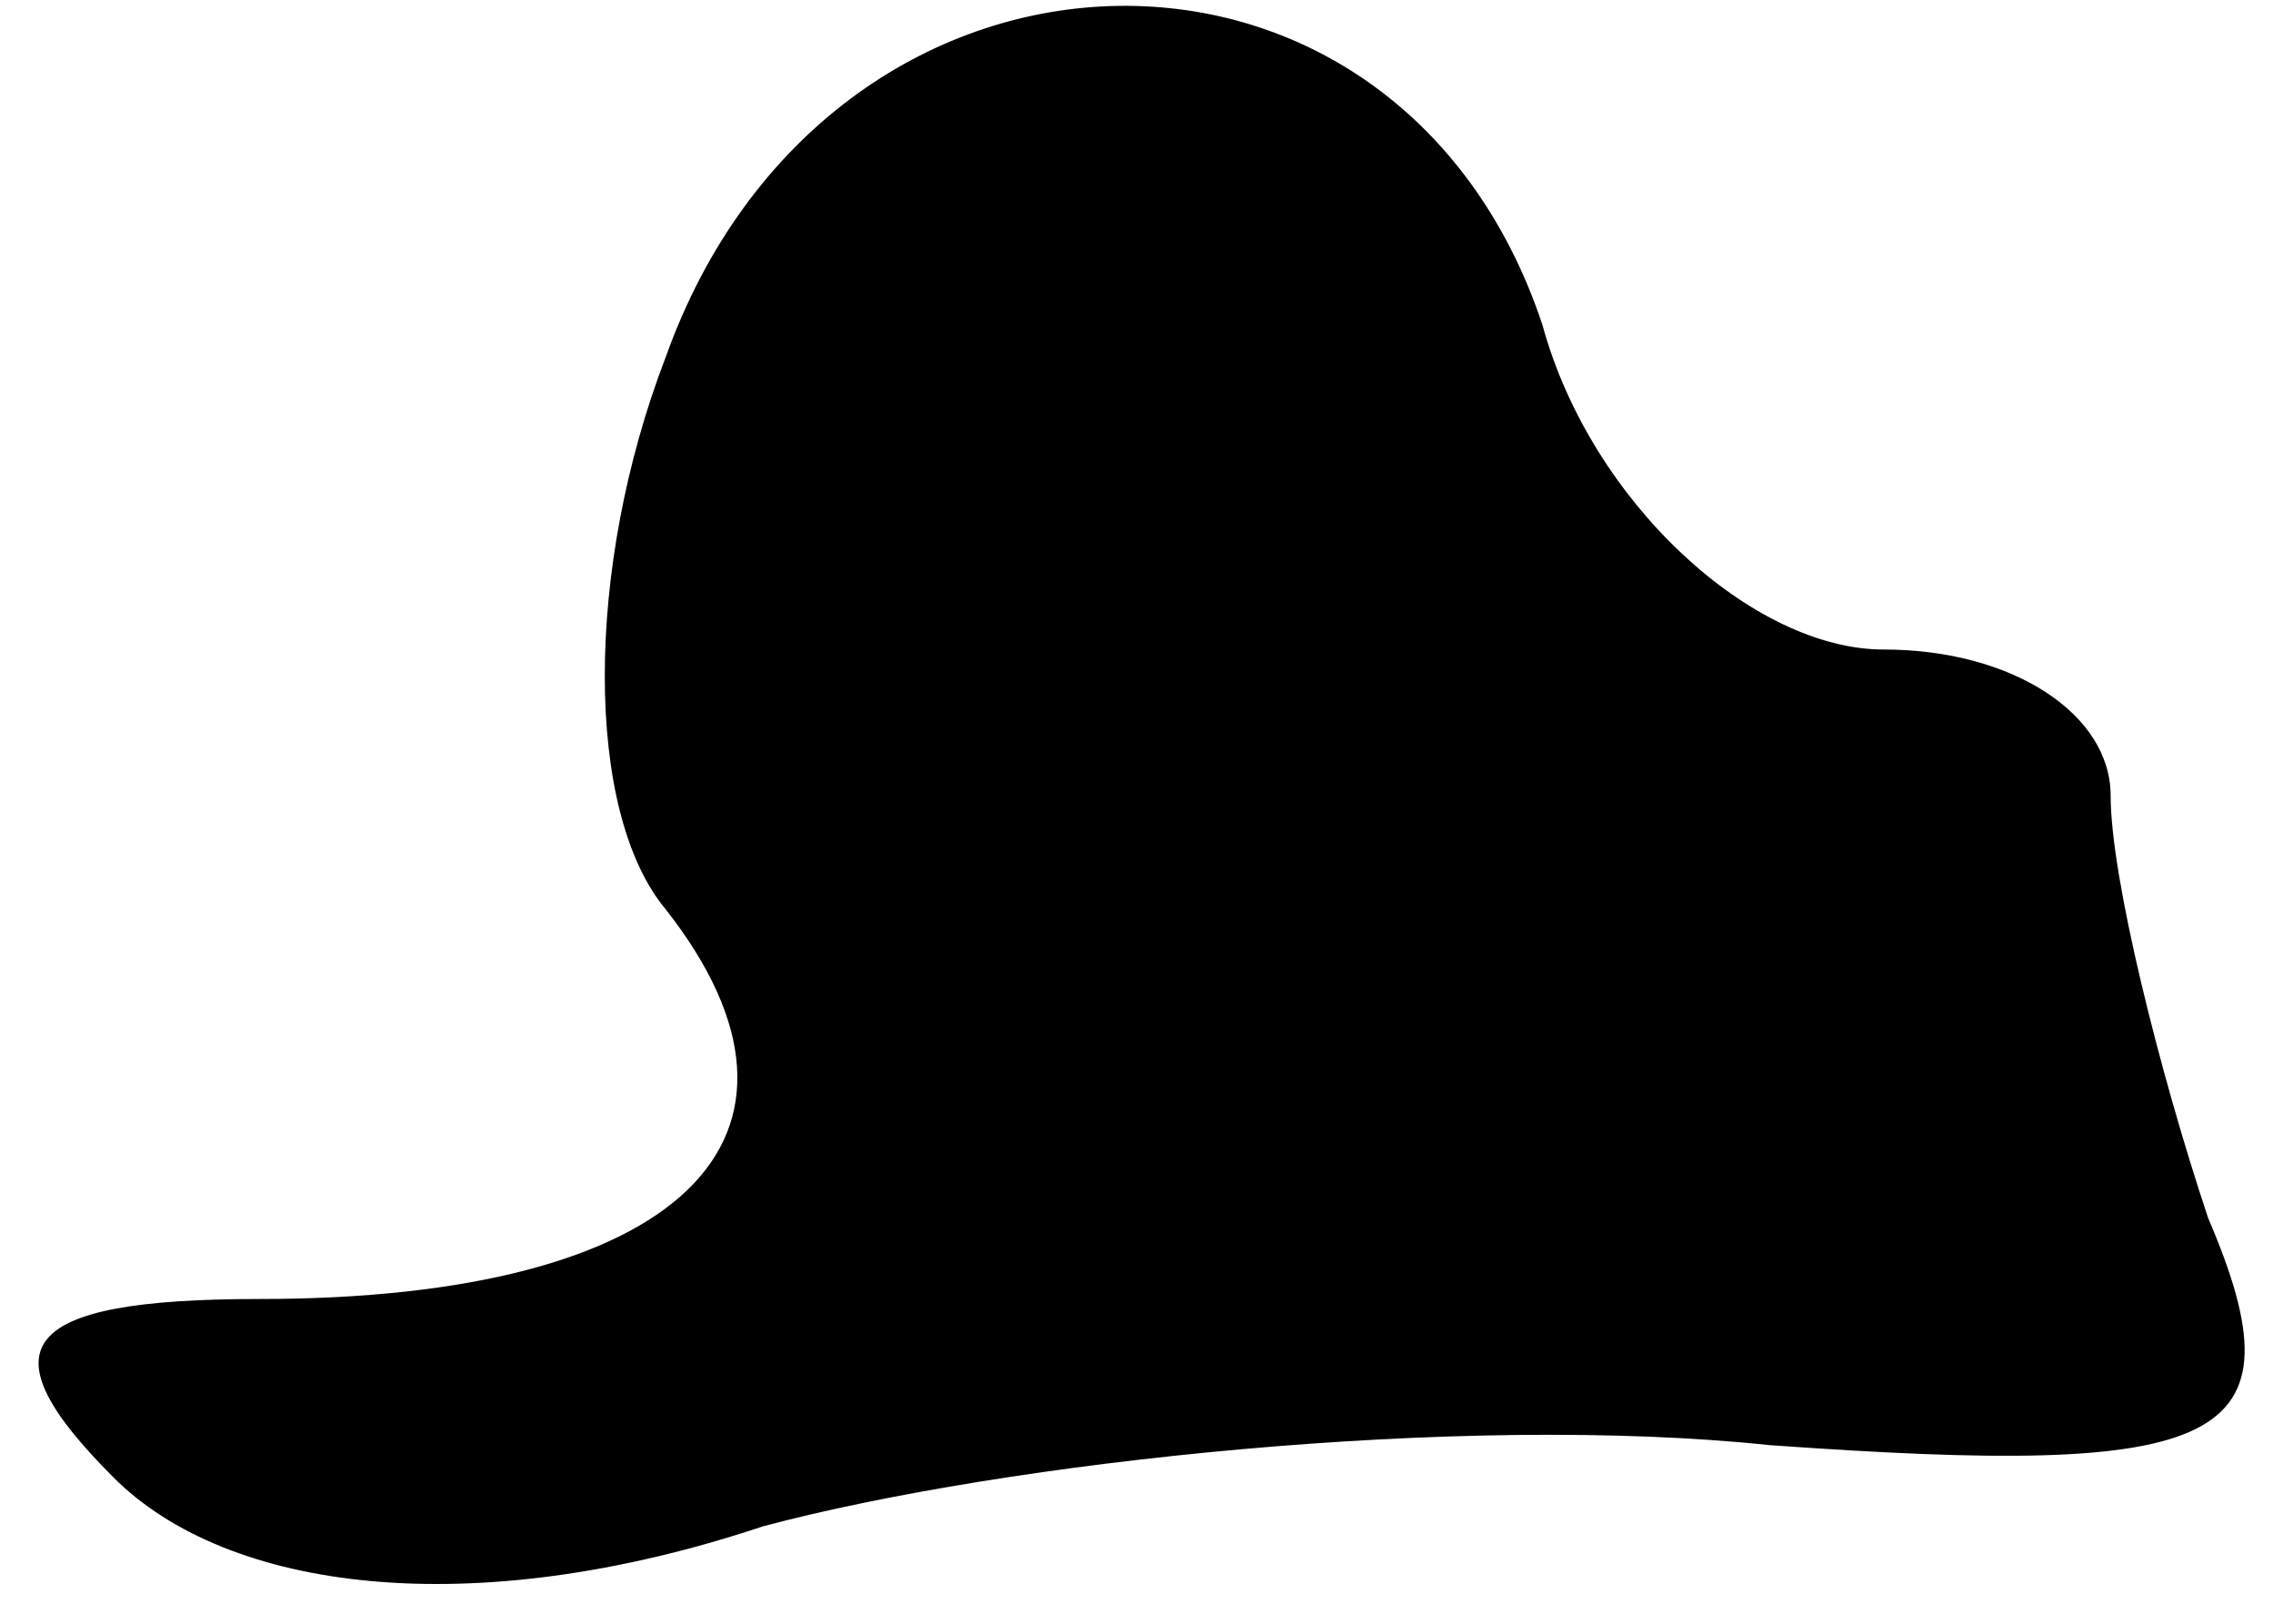 <?xml version="1.0" standalone="no"?>
<!DOCTYPE svg PUBLIC "-//W3C//DTD SVG 20010904//EN"
 "http://www.w3.org/TR/2001/REC-SVG-20010904/DTD/svg10.dtd">
<svg version="1.0" xmlns="http://www.w3.org/2000/svg"
 width="14pt" height="10pt" viewBox="0 0 14 10"
 preserveAspectRatio="xMidYMid meet">
<g transform="translate(0,10) scale(0.1,-0.1)"
fill="#000000" stroke="none">
<path fill="#000000" stroke="none" d="M41 78 c-5 -13 -5 -28 0 -34 11 -14 1
-24 -25 -24 -15 0 -17 -3 -9 -11 7 -7 22 -9 40 -3 15 4 43 7 62 5 28 -2 33 0
27 14 -3 9 -6 21 -6 26 0 5 -6 9 -14 9 -8 0 -18 9 -21 20 -9 27 -44 26 -54 -2z"/>
</g>
</svg>
